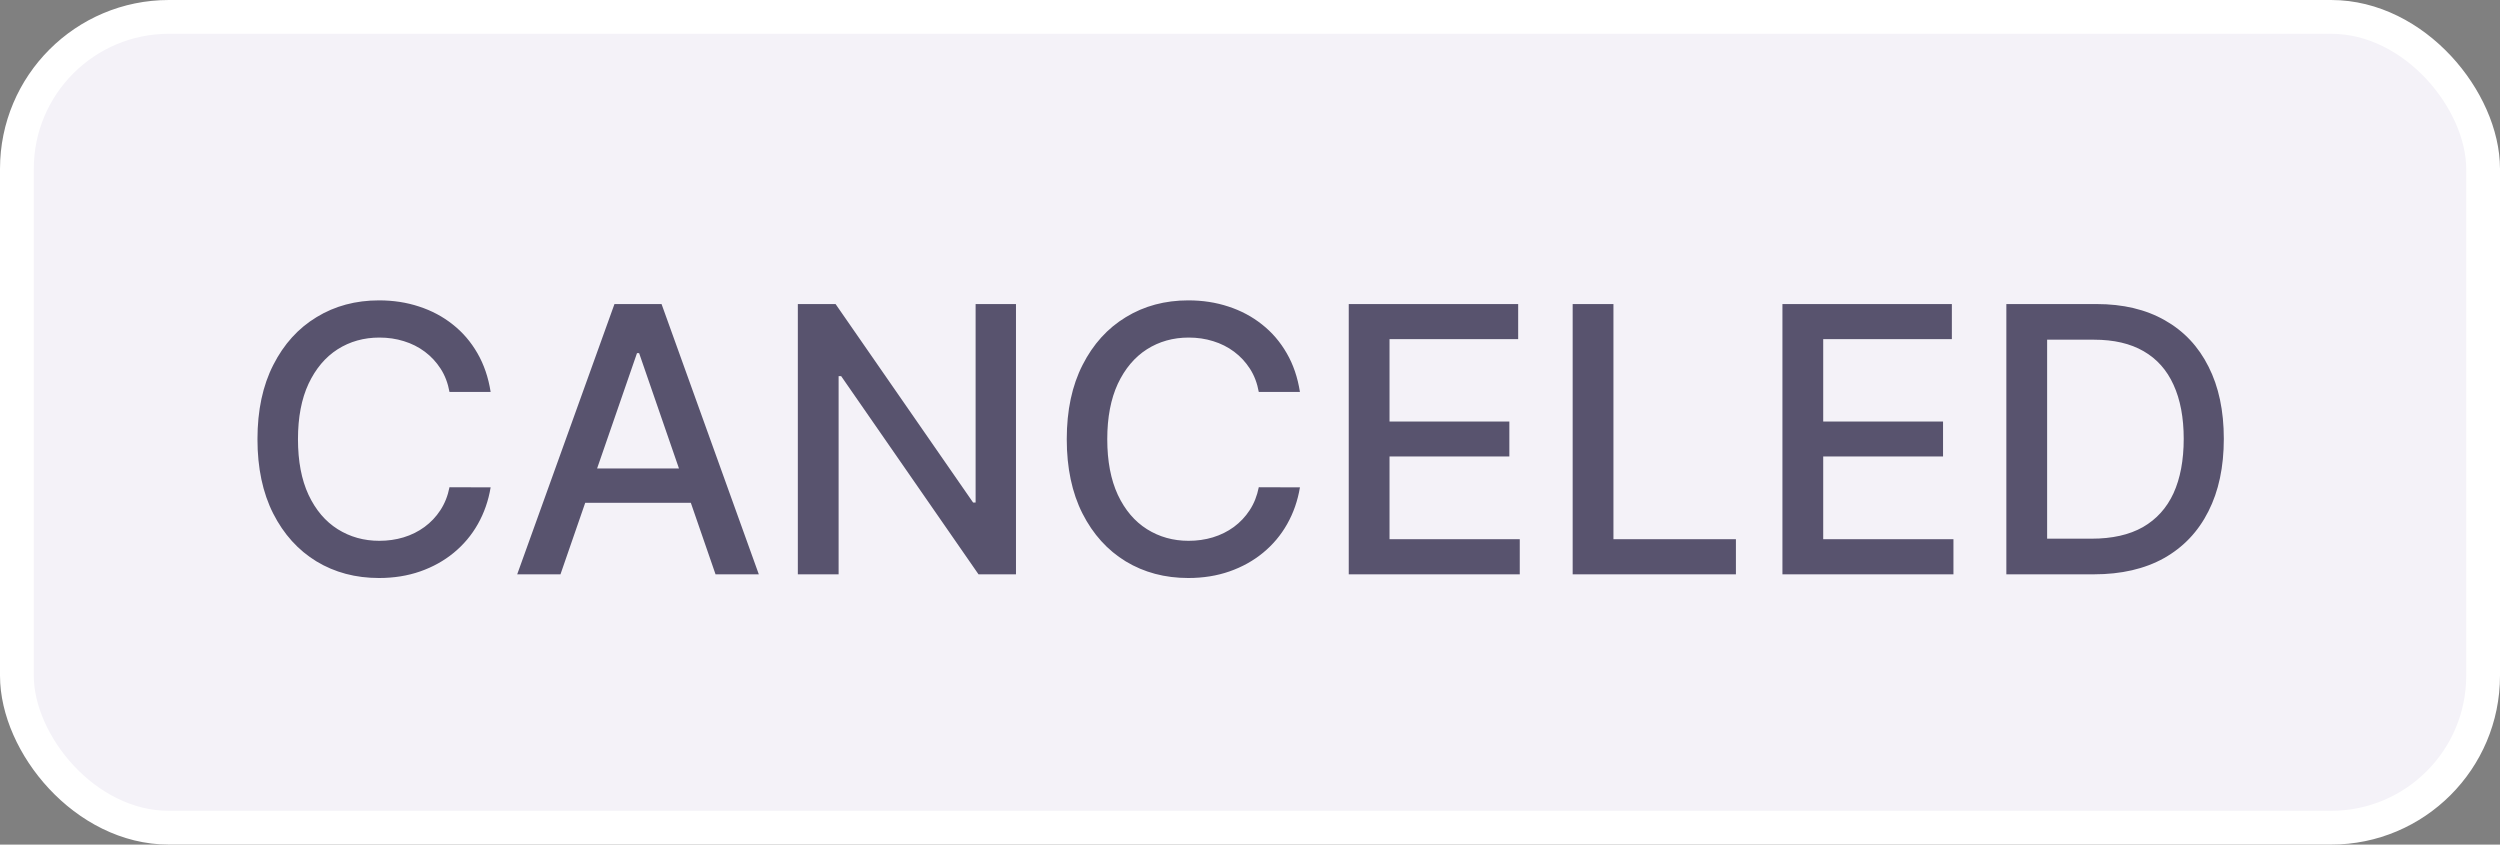 
<svg width="74" height="25" viewBox="0 0 74 25" fill="none" xmlns="http://www.w3.org/2000/svg">
<rect x="0" y="0" width="74" height="25" fill="#808080" stroke="none"/>
<rect x="0.5" y="0.5" width="73" height="24" rx="4.5" fill="#F4F2F8"/>
<rect x="0.5" y="0.5" width="73" height="24" rx="4.5" stroke="white"/>
<path d="M14.523 11.602H13.305C13.258 11.341 13.171 11.112 13.043 10.914C12.915 10.716 12.759 10.548 12.574 10.41C12.389 10.272 12.182 10.168 11.953 10.098C11.727 10.027 11.486 9.992 11.23 9.992C10.77 9.992 10.357 10.108 9.992 10.34C9.63 10.572 9.344 10.912 9.133 11.359C8.924 11.807 8.82 12.354 8.82 13C8.82 13.651 8.924 14.2 9.133 14.648C9.344 15.096 9.632 15.435 9.996 15.664C10.361 15.893 10.771 16.008 11.227 16.008C11.479 16.008 11.719 15.974 11.945 15.906C12.175 15.836 12.382 15.733 12.566 15.598C12.751 15.462 12.908 15.297 13.035 15.102C13.165 14.904 13.255 14.677 13.305 14.422L14.523 14.426C14.458 14.819 14.332 15.181 14.145 15.512C13.96 15.84 13.721 16.124 13.43 16.363C13.141 16.6 12.81 16.784 12.438 16.914C12.065 17.044 11.659 17.109 11.219 17.109C10.526 17.109 9.909 16.945 9.367 16.617C8.826 16.287 8.398 15.814 8.086 15.199C7.776 14.585 7.621 13.852 7.621 13C7.621 12.146 7.777 11.413 8.09 10.801C8.402 10.186 8.829 9.715 9.371 9.387C9.913 9.056 10.529 8.891 11.219 8.891C11.643 8.891 12.039 8.952 12.406 9.074C12.776 9.194 13.108 9.371 13.402 9.605C13.697 9.837 13.94 10.121 14.133 10.457C14.325 10.79 14.456 11.172 14.523 11.602ZM16.59 17H15.309L18.188 9H19.582L22.461 17H21.18L18.918 10.453H18.855L16.59 17ZM16.805 13.867H20.961V14.883H16.805V13.867ZM30.073 9V17H28.964L24.898 11.133H24.823V17H23.616V9H24.733L28.804 14.875H28.878V9H30.073ZM38.478 11.602H37.26C37.213 11.341 37.126 11.112 36.998 10.914C36.87 10.716 36.714 10.548 36.529 10.41C36.344 10.272 36.137 10.168 35.908 10.098C35.682 10.027 35.441 9.992 35.185 9.992C34.725 9.992 34.312 10.108 33.947 10.34C33.585 10.572 33.299 10.912 33.088 11.359C32.88 11.807 32.775 12.354 32.775 13C32.775 13.651 32.88 14.2 33.088 14.648C33.299 15.096 33.587 15.435 33.951 15.664C34.316 15.893 34.726 16.008 35.182 16.008C35.434 16.008 35.674 15.974 35.9 15.906C36.13 15.836 36.337 15.733 36.522 15.598C36.706 15.462 36.863 15.297 36.99 15.102C37.12 14.904 37.21 14.677 37.26 14.422L38.478 14.426C38.413 14.819 38.287 15.181 38.1 15.512C37.915 15.84 37.676 16.124 37.385 16.363C37.096 16.6 36.765 16.784 36.393 16.914C36.02 17.044 35.614 17.109 35.174 17.109C34.481 17.109 33.864 16.945 33.322 16.617C32.781 16.287 32.353 15.814 32.041 15.199C31.731 14.585 31.576 13.852 31.576 13C31.576 12.146 31.732 11.413 32.045 10.801C32.357 10.186 32.785 9.715 33.326 9.387C33.868 9.056 34.484 8.891 35.174 8.891C35.598 8.891 35.994 8.952 36.361 9.074C36.731 9.194 37.063 9.371 37.357 9.605C37.652 9.837 37.895 10.121 38.088 10.457C38.281 10.79 38.411 11.172 38.478 11.602ZM39.923 17V9H44.938V10.039H41.13V12.477H44.677V13.512H41.13V15.961H44.985V17H39.923ZM46.551 17V9H47.758V15.961H51.383V17H46.551ZM52.76 17V9H57.775V10.039H53.967V12.477H57.514V13.512H53.967V15.961H57.822V17H52.76ZM61.977 17H59.388V9H62.06C62.843 9 63.517 9.16 64.079 9.48C64.642 9.798 65.073 10.255 65.372 10.852C65.674 11.445 65.825 12.158 65.825 12.988C65.825 13.822 65.673 14.538 65.368 15.137C65.066 15.736 64.629 16.197 64.056 16.52C63.483 16.84 62.79 17 61.977 17ZM60.595 15.945H61.911C62.52 15.945 63.027 15.831 63.431 15.602C63.834 15.37 64.136 15.035 64.337 14.598C64.537 14.158 64.638 13.621 64.638 12.988C64.638 12.361 64.537 11.828 64.337 11.391C64.139 10.953 63.843 10.621 63.45 10.395C63.057 10.168 62.569 10.055 61.985 10.055H60.595V15.945Z" fill="#58536E"/>
</svg>
